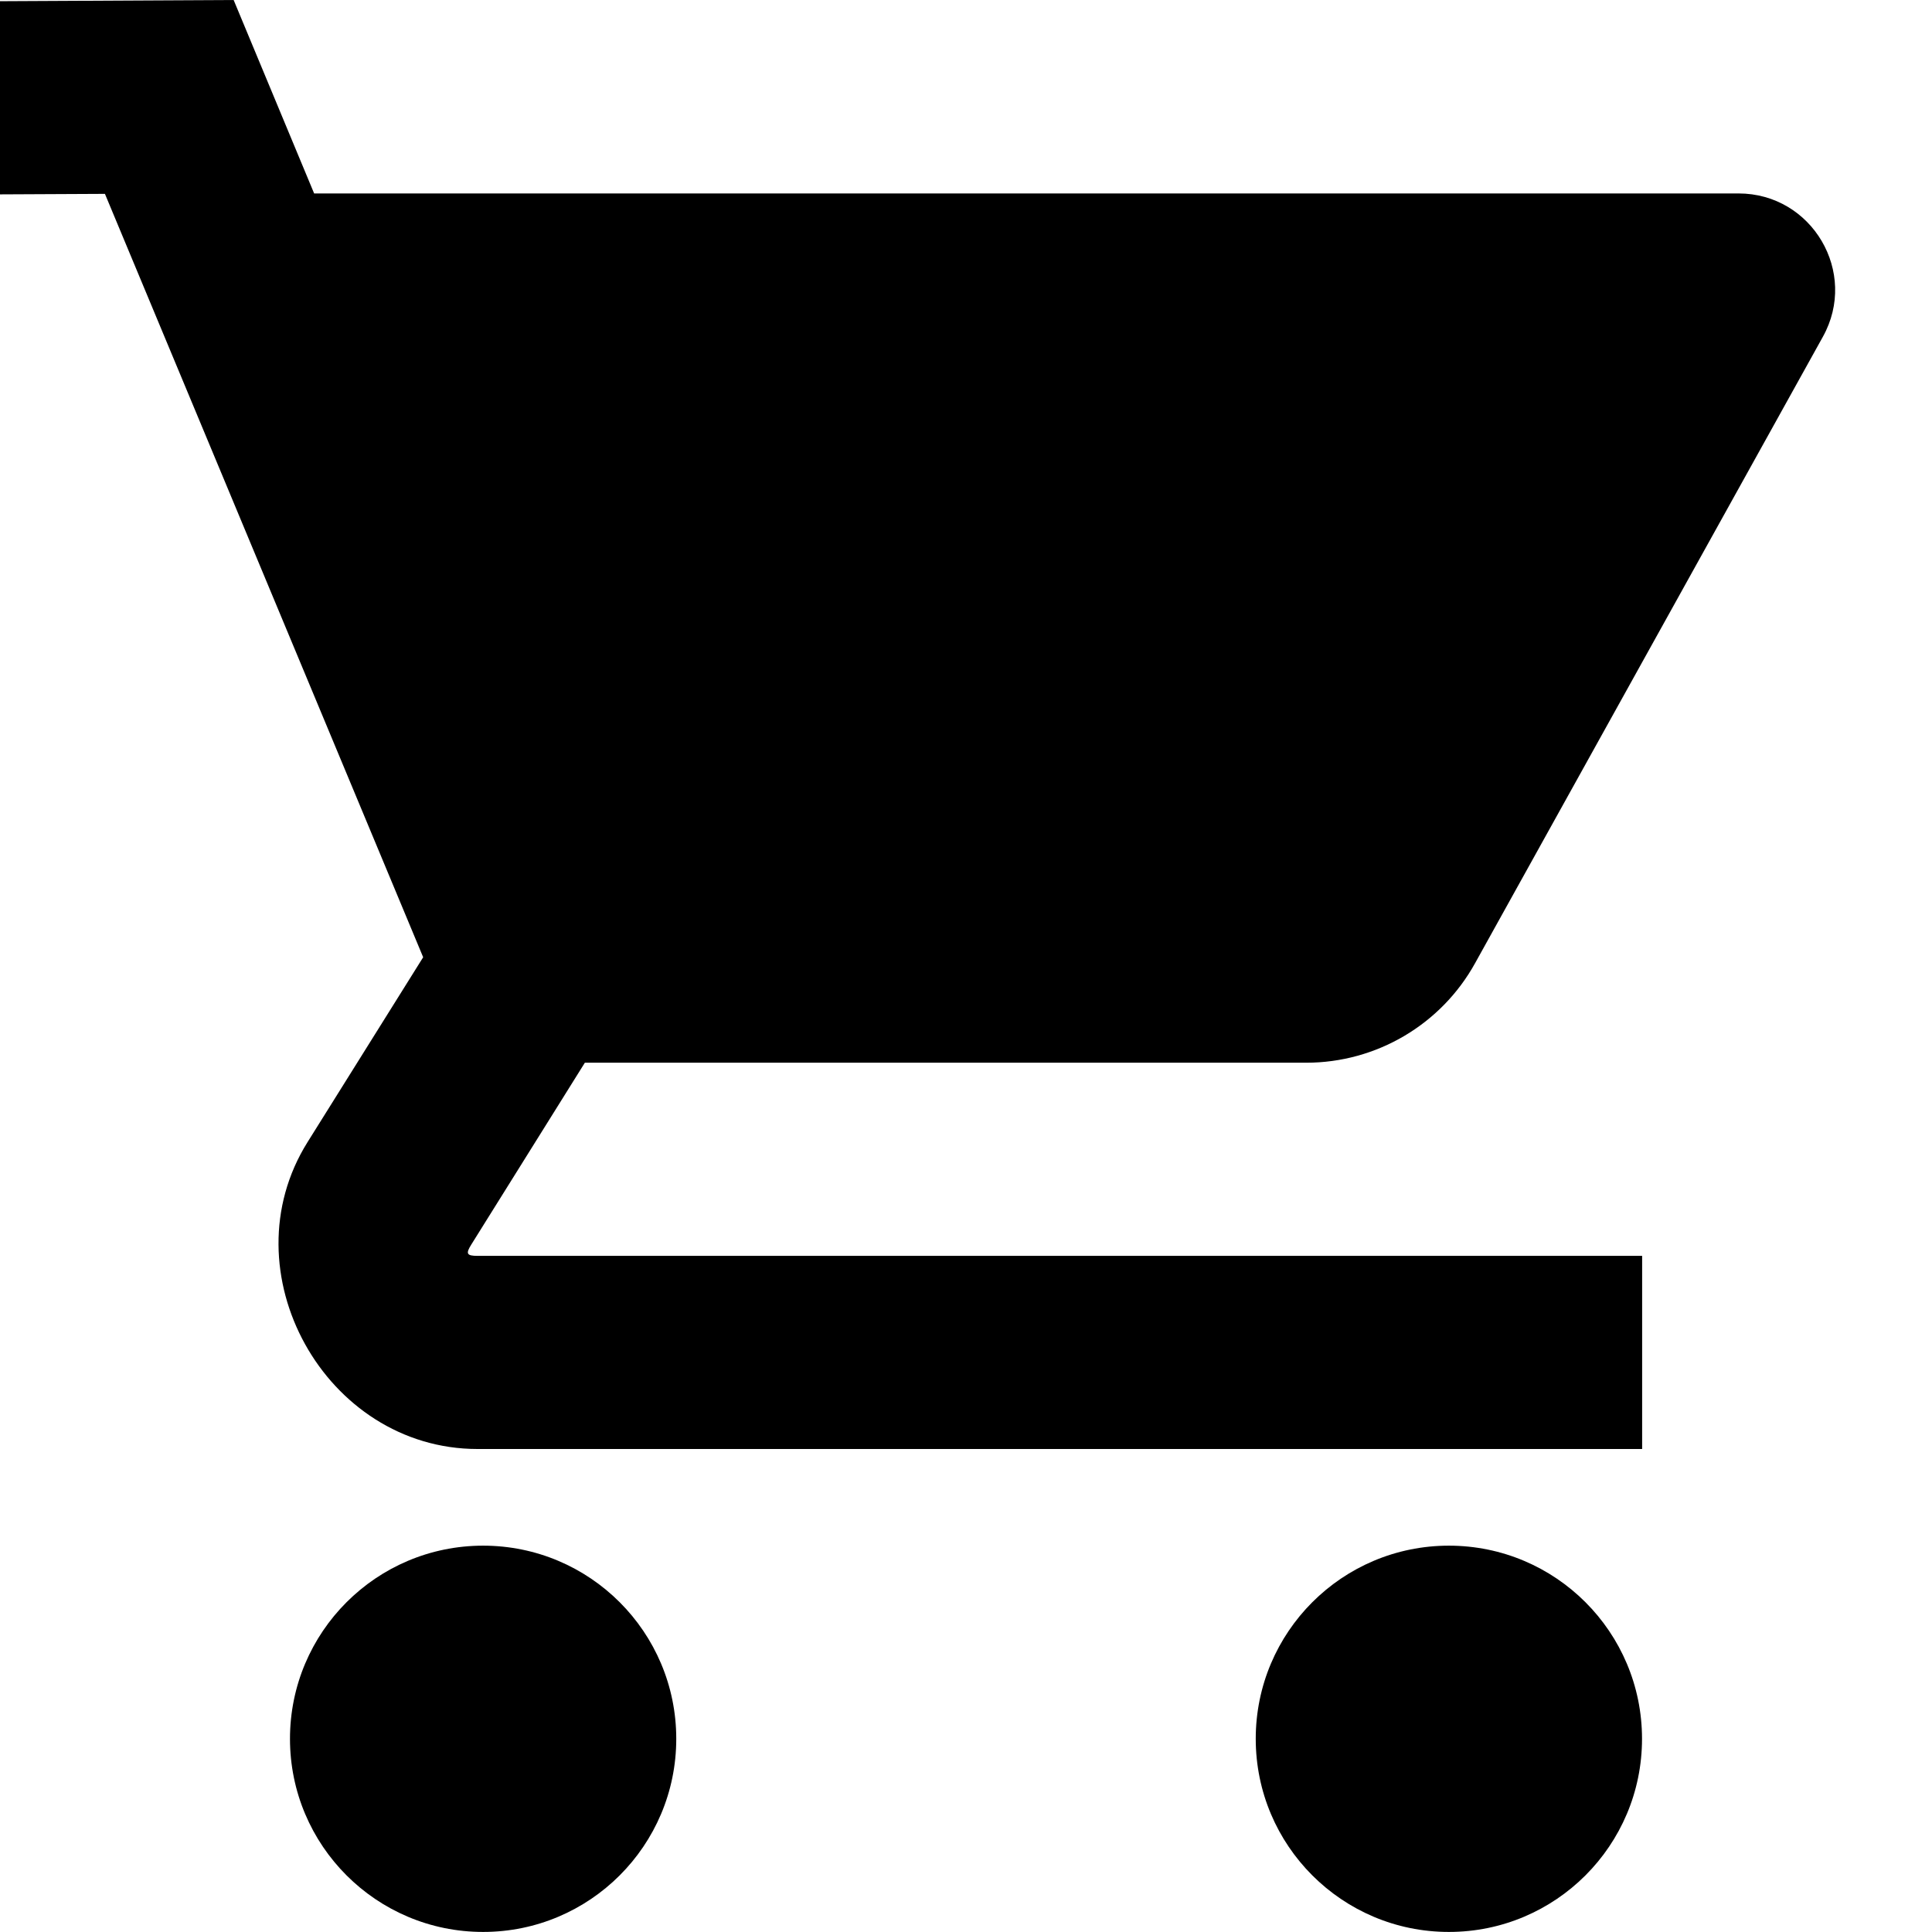 <!-- Generated by IcoMoon.io -->
<svg version="1.1" xmlns="http://www.w3.org/2000/svg" width="32" height="32" viewBox="0 0 32 32">
<title>supermarket</title>
<path d="M3.868 0l-5.458 0.028 0.016 3.199 3.312-0.016 5.271 12.644-1.915 3.062c-1.341 2.142 0.29 5.083 2.815 5.083h19.29v-3.199h-19.29c-0.178 0-0.199-0.035-0.103-0.187l1.881-3.012h11.948c1.161 0 2.233-0.631 2.796-1.647l5.761-10.376c0.593-1.065-0.178-2.375-1.397-2.375h-23.592l-1.334-3.206zM8.002 25.601c-1.767 0-3.199 1.432-3.199 3.199v0c0 1.767 1.432 3.199 3.199 3.199v0c1.767 0 3.199-1.432 3.199-3.199v0c0-1.767-1.432-3.199-3.199-3.199v0zM23.998 25.601c-1.767 0-3.199 1.432-3.199 3.199v0c0 1.767 1.432 3.199 3.199 3.199v0c1.767 0 3.199-1.432 3.199-3.199v0c0-1.767-1.432-3.199-3.199-3.199v0z"></path>
</svg>
